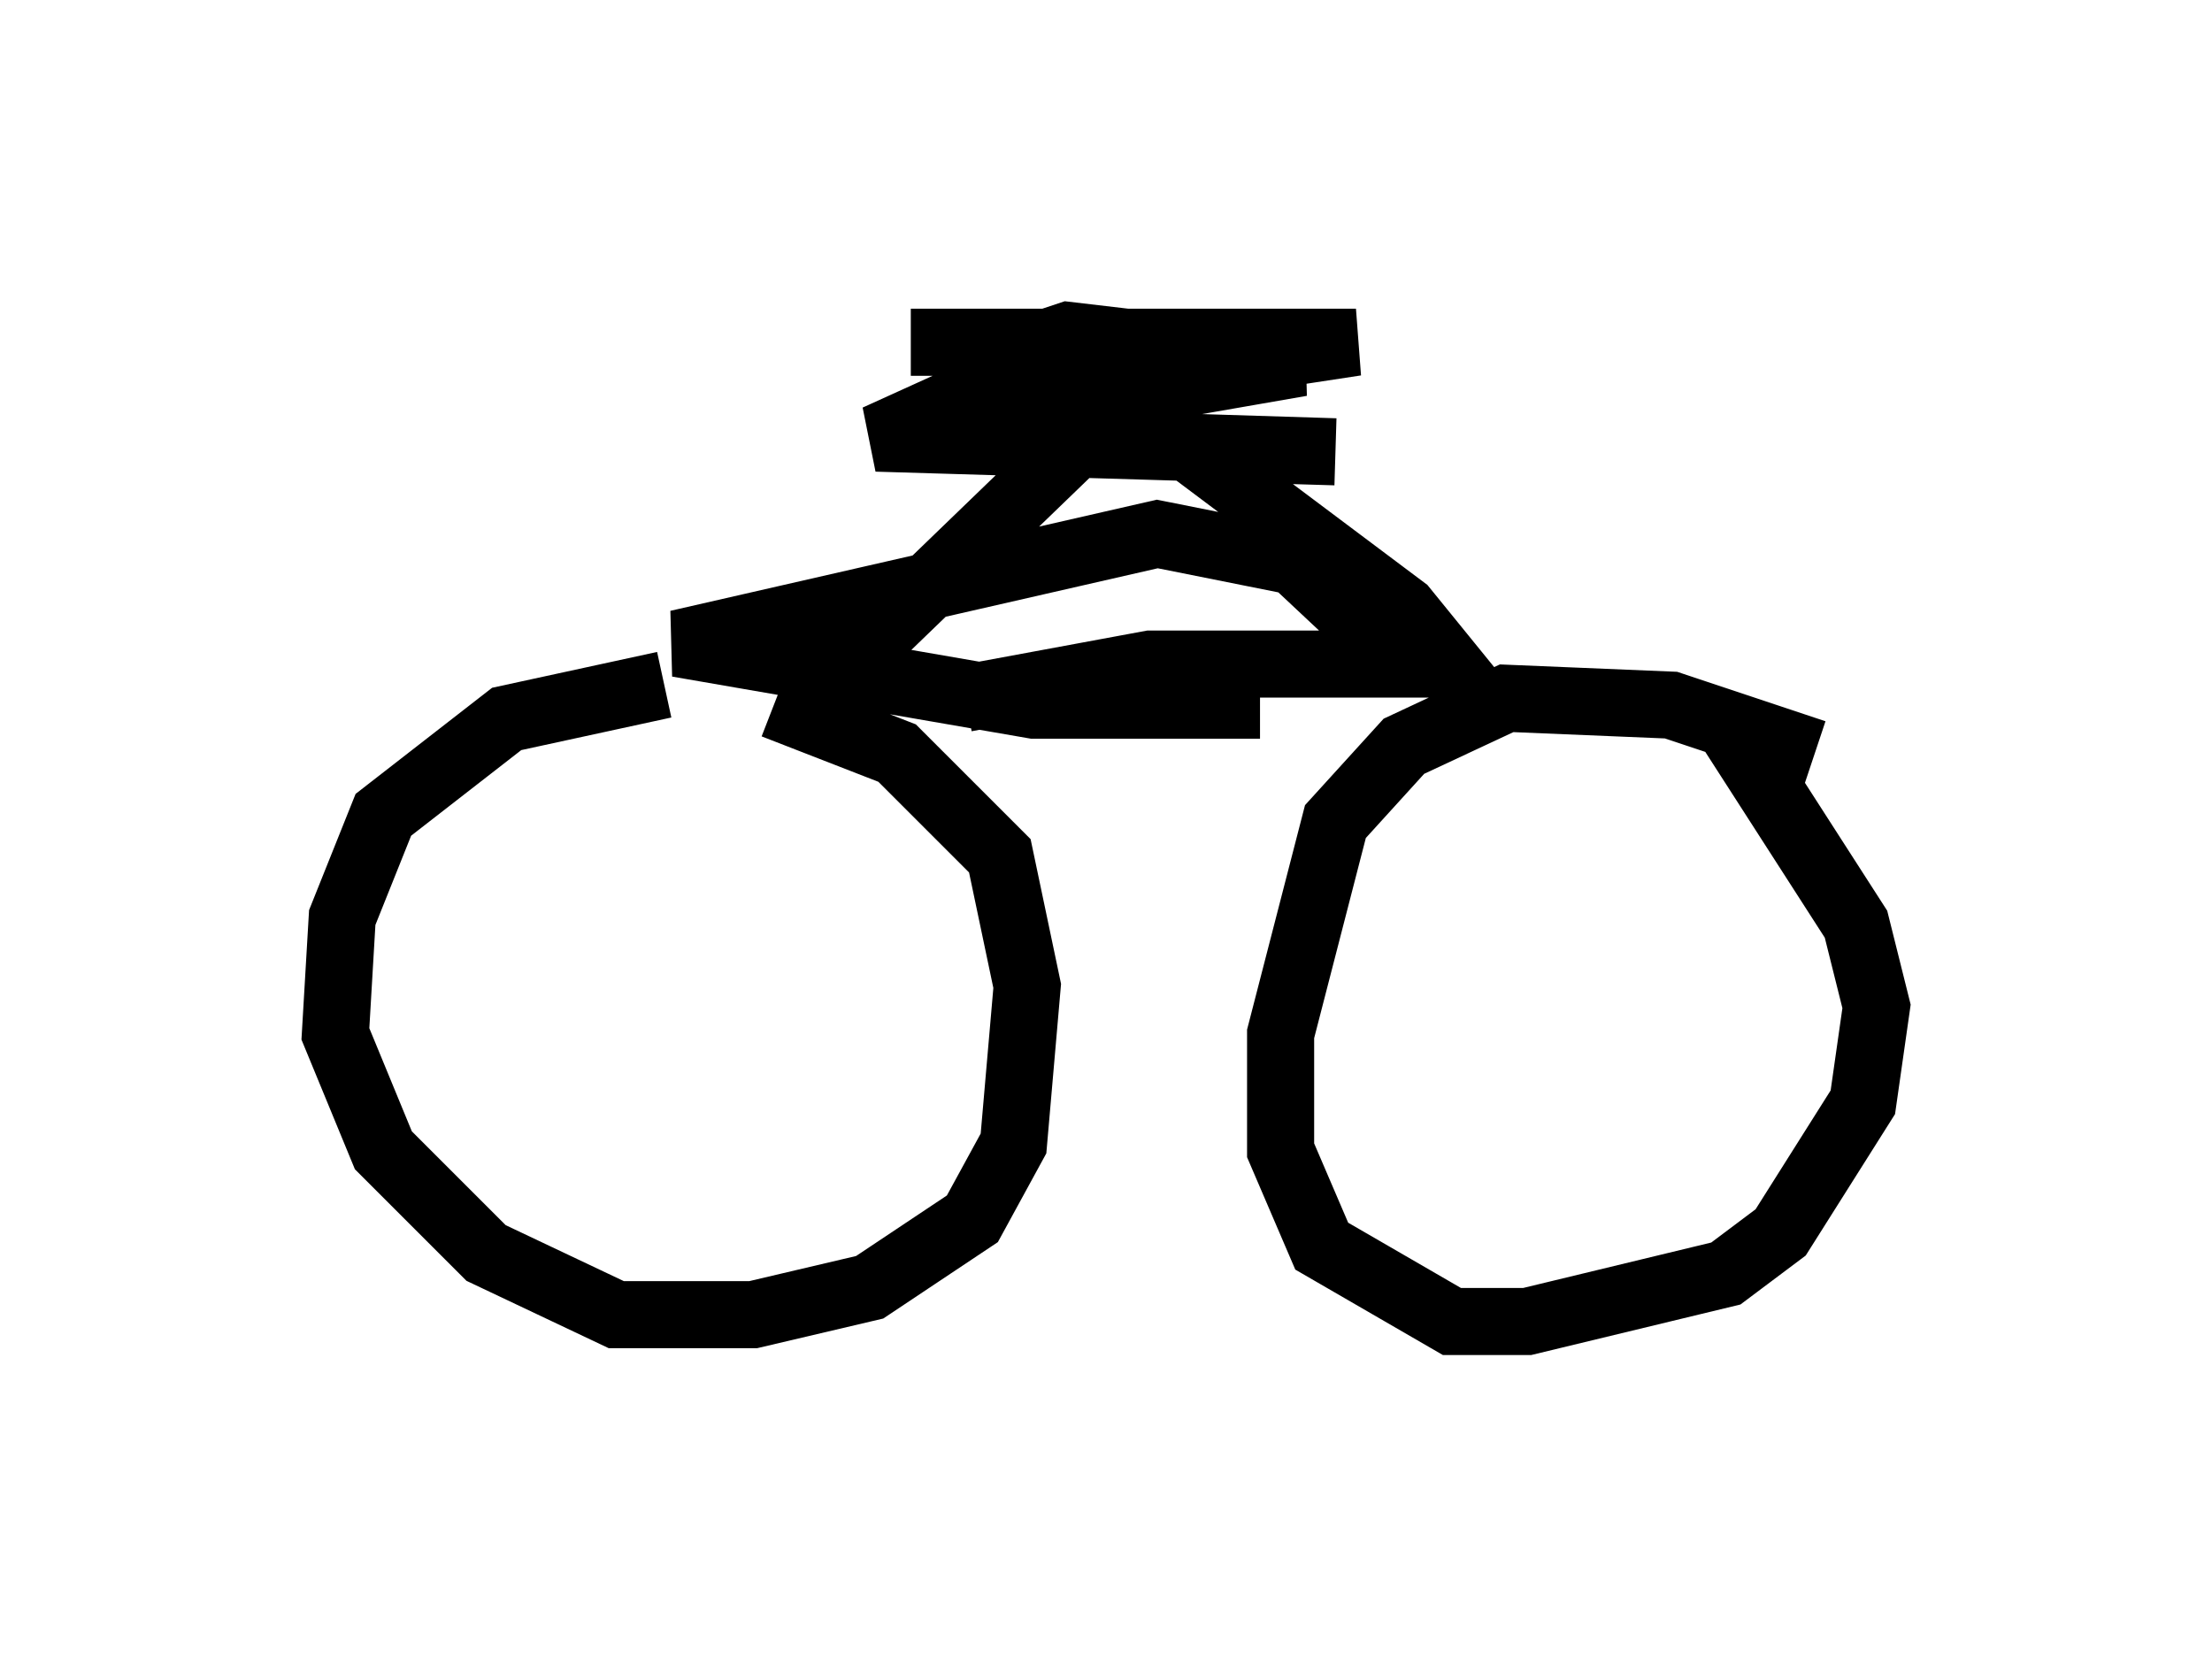 <?xml version="1.0" encoding="utf-8" ?>
<svg baseProfile="full" height="24.7" version="1.1" width="32.969" xmlns="http://www.w3.org/2000/svg" xmlns:ev="http://www.w3.org/2001/xml-events" xmlns:xlink="http://www.w3.org/1999/xlink"><defs /><rect fill="white" height="24.7" width="32.969" x="0" y="0" /><path d="M12.044, 10.717 m-2.144, -0.51 l-2.348, 0.51 -1.838, 1.429 l-0.613, 1.531 -0.102, 1.735 l0.715, 1.735 1.531, 1.531 l1.94, 0.919 2.042, 0.0 l1.735, -0.408 1.531, -1.021 l0.613, -1.123 0.204, -2.348 l-0.408, -1.94 -1.531, -1.531 l-1.838, -0.715 m15.517, 0.715 l-2.144, -0.715 -2.45, -0.102 l-1.531, 0.715 -1.021, 1.123 l-0.817, 3.165 0.0, 1.735 l0.613, 1.429 1.94, 1.123 l1.123, 0.0 2.96, -0.715 l0.817, -0.613 1.225, -1.94 l0.204, -1.429 -0.306, -1.225 l-1.838, -2.858 m-13.577, -0.204 l0.715, -1.123 2.96, -2.858 m6.329, 3.981 l-1.327, -1.633 -3.267, -2.45 m-3.267, 3.777 l2.756, -0.51 3.777, 0.0 l-1.633, -1.531 -2.042, -0.408 l-7.146, 1.633 5.308, 0.919 l3.369, 0.0 m-4.083, -5.104 l1.225, -0.408 3.471, 0.408 l-4.696, 0.817 1.94, 0.408 l3.267, 0.102 -6.84, -0.204 l1.123, -0.51 6.023, -0.919 l-6.635, 0.0 " fill="none" stroke="black" stroke-width="1" /></svg>